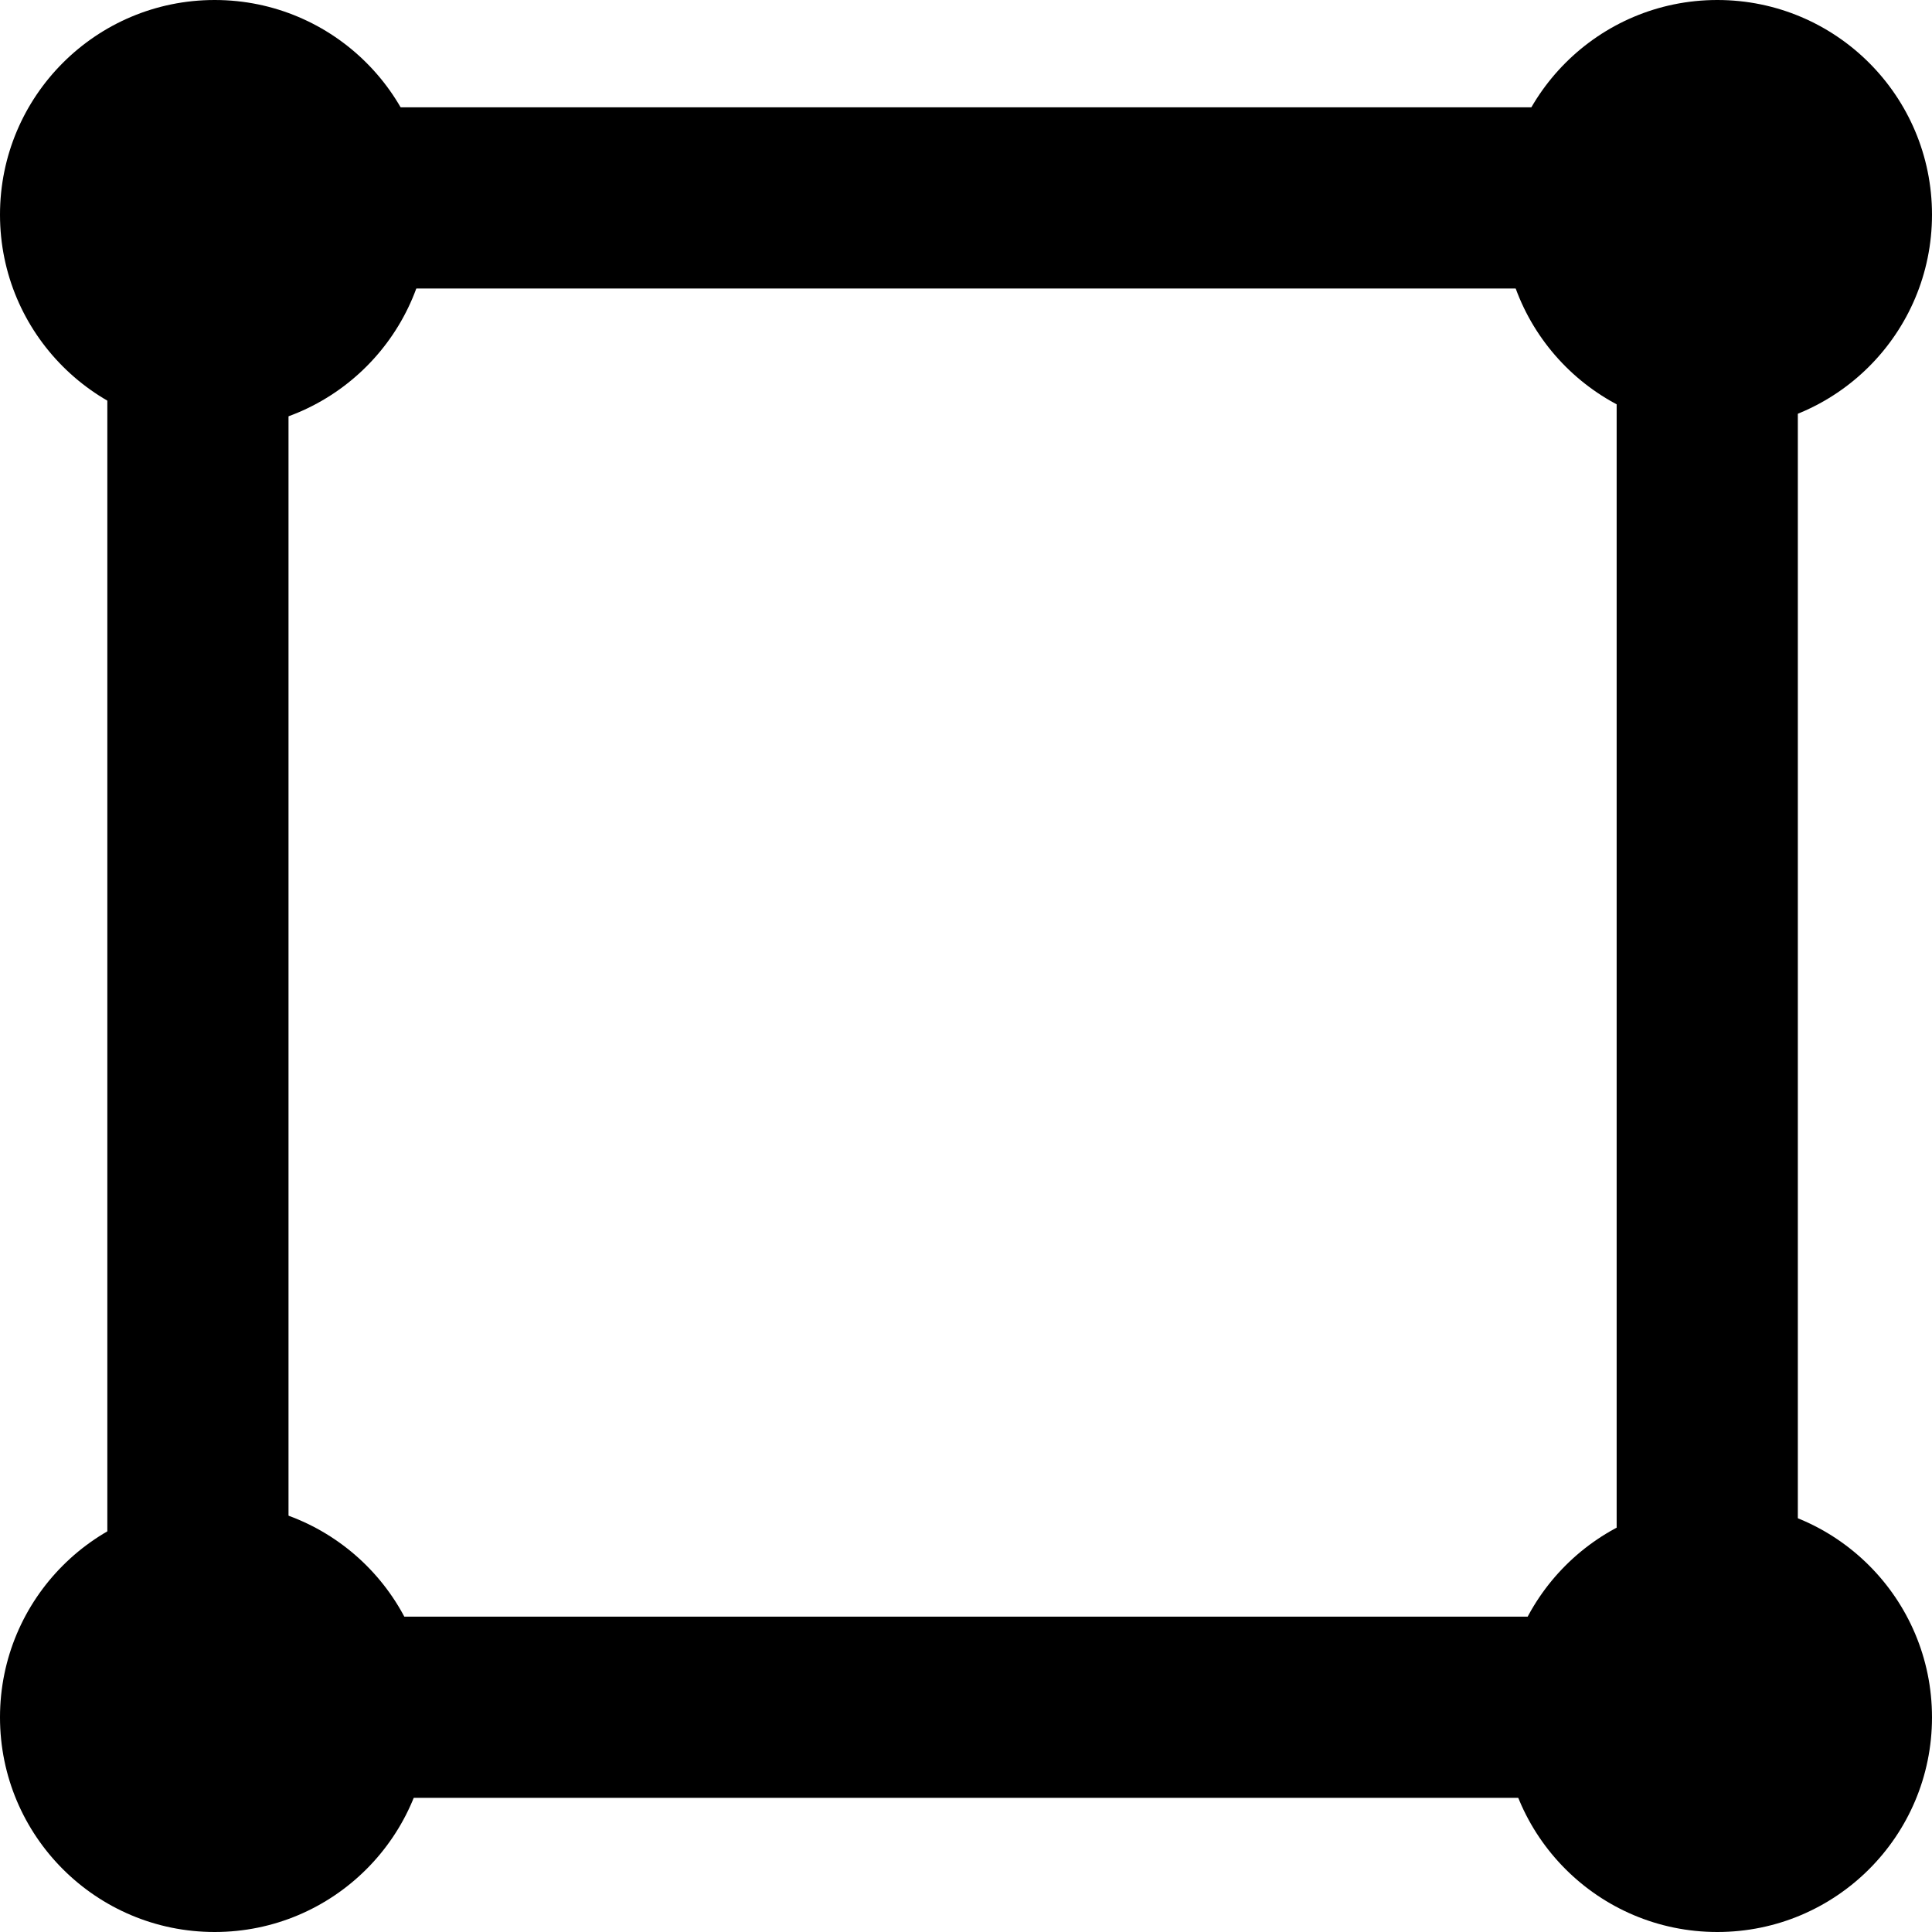 <svg width="18" height="18" viewBox="0 0 18 18" fill="none" xmlns="http://www.w3.org/2000/svg">
<g clip-path="url(#clip0_19990_3782)">
<path d="M14.5 2.688C14.809 2.688 15.062 2.941 15.062 3.25V14.5C15.062 14.809 14.809 15.062 14.5 15.062H3.25C2.941 15.062 2.688 14.809 2.688 14.5V3.25C2.688 2.941 2.941 2.688 3.25 2.688H14.5ZM3.25 1C2.009 1 1 2.009 1 3.25V14.5C1 15.741 2.009 16.75 3.25 16.75H14.5C15.741 16.75 16.75 15.741 16.75 14.5V3.25C16.75 2.009 15.741 1 14.5 1H3.25Z" fill="black"/>
<path d="M0 2C0 0.895 0.895 0 2 0C3.105 0 4 0.895 4 2C4 3.105 3.105 4 2 4C0.895 4 0 3.105 0 2Z" fill="black"/>
<path d="M0 16C0 14.895 0.895 14 2 14C3.105 14 4 14.895 4 16C4 17.105 3.105 18 2 18C0.895 18 0 17.105 0 16Z" fill="black"/>
<path d="M14 16C14 14.895 14.895 14 16 14C17.105 14 18 14.895 18 16C18 17.105 17.105 18 16 18C14.895 18 14 17.105 14 16Z" fill="black"/>
<path d="M14 2C14 0.895 14.895 0 16 0C17.105 0 18 0.895 18 2C18 3.105 17.105 4 16 4C14.895 4 14 3.105 14 2Z" fill="black"/>
</g>
<defs>
<clipPath id="clip0_19990_3782">
<rect width="18" height="18" fill="white"/>
</clipPath>
</defs>
</svg>
